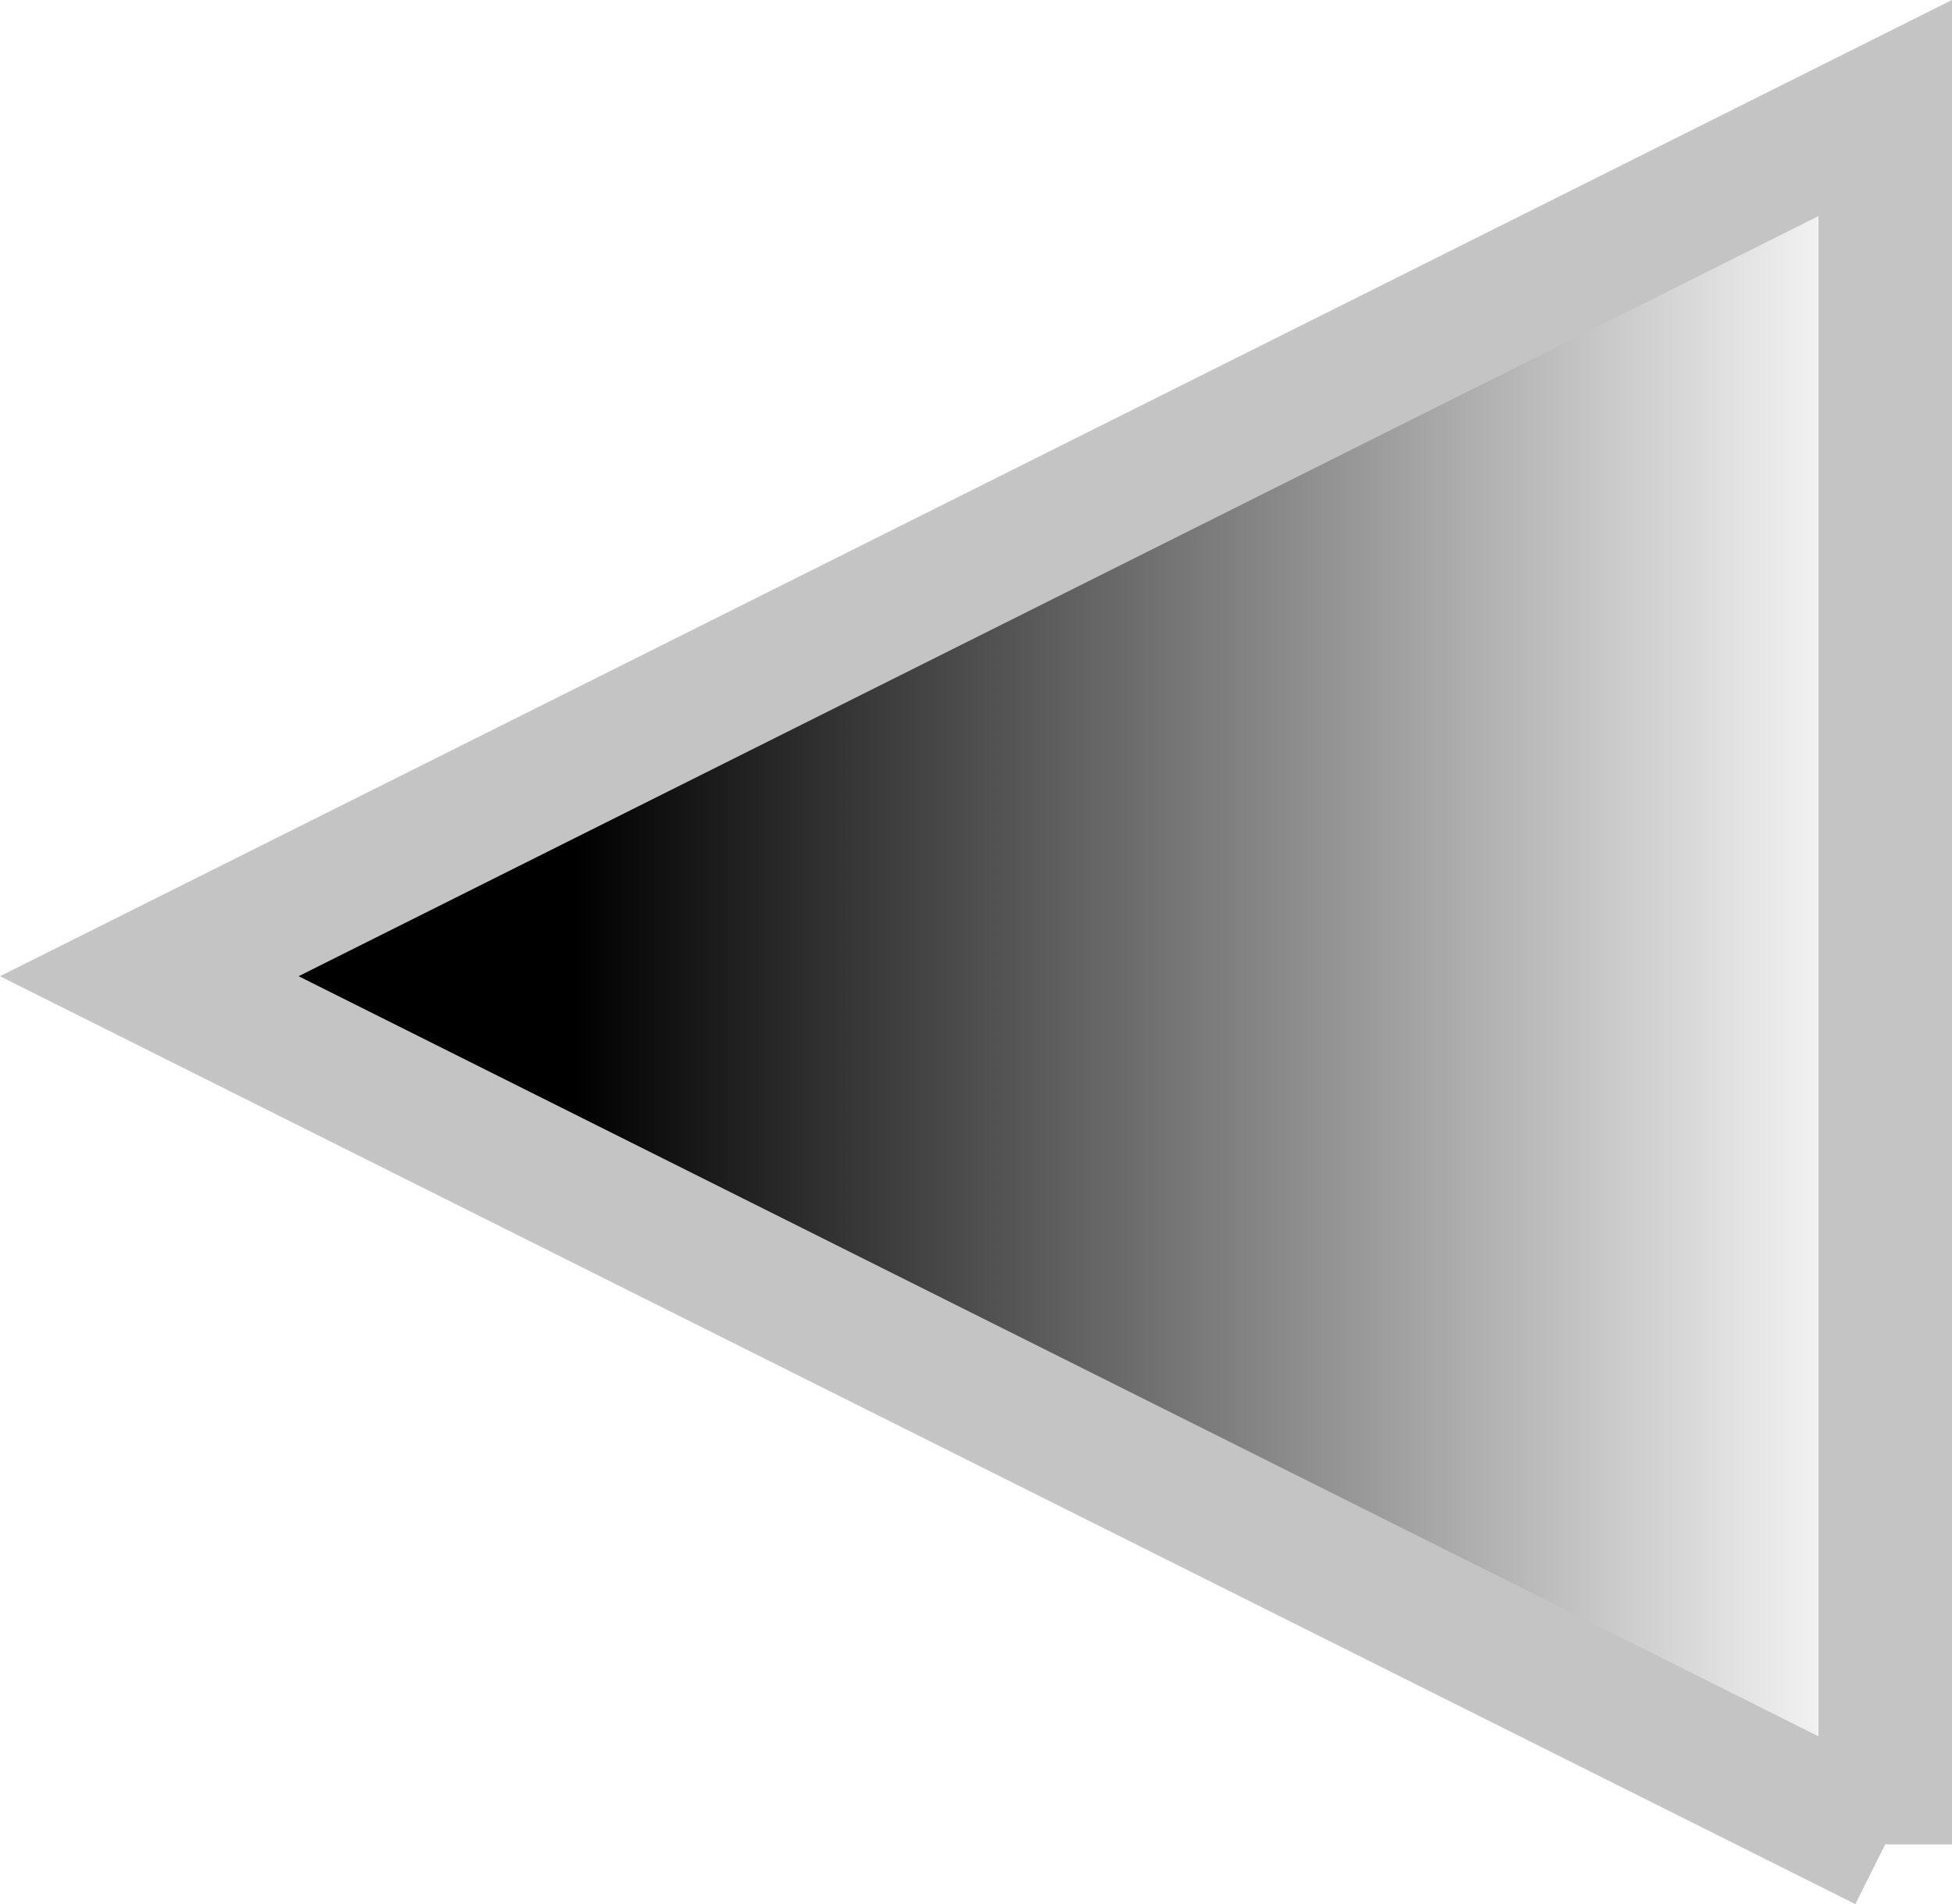 <svg version="1.1" xmlns="http://www.w3.org/2000/svg" xmlns:xlink="http://www.w3.org/1999/xlink" width="29.236" height="28.512" viewBox="0,0,29.236,28.512"><defs><linearGradient x1="253" y1="193" x2="227" y2="193" gradientUnits="userSpaceOnUse" id="color-1"><stop offset="0" stop-color="#000000" stop-opacity="0"/><stop offset="0.755" stop-color="#000000"/></linearGradient></defs><g transform="translate(-224.764,-178.382)"><g data-paper-data="{&quot;isPaintingLayer&quot;:true}" fill-rule="nonzero" stroke-linecap="butt" stroke-linejoin="miter" stroke-miterlimit="10" stroke-dasharray="" stroke-dashoffset="0" style="mix-blend-mode: normal"><path d="M253,206l-26,-13l26,-13l-0,26" data-paper-data="{&quot;index&quot;:null}" fill="url(#color-1)" stroke="none" stroke-width="1"/><path d="M253,206l-26,-13l26,-13l-0,26" data-paper-data="{&quot;index&quot;:null}" fill="none" stroke="#c4c4c4" stroke-width="2"/></g></g></svg>